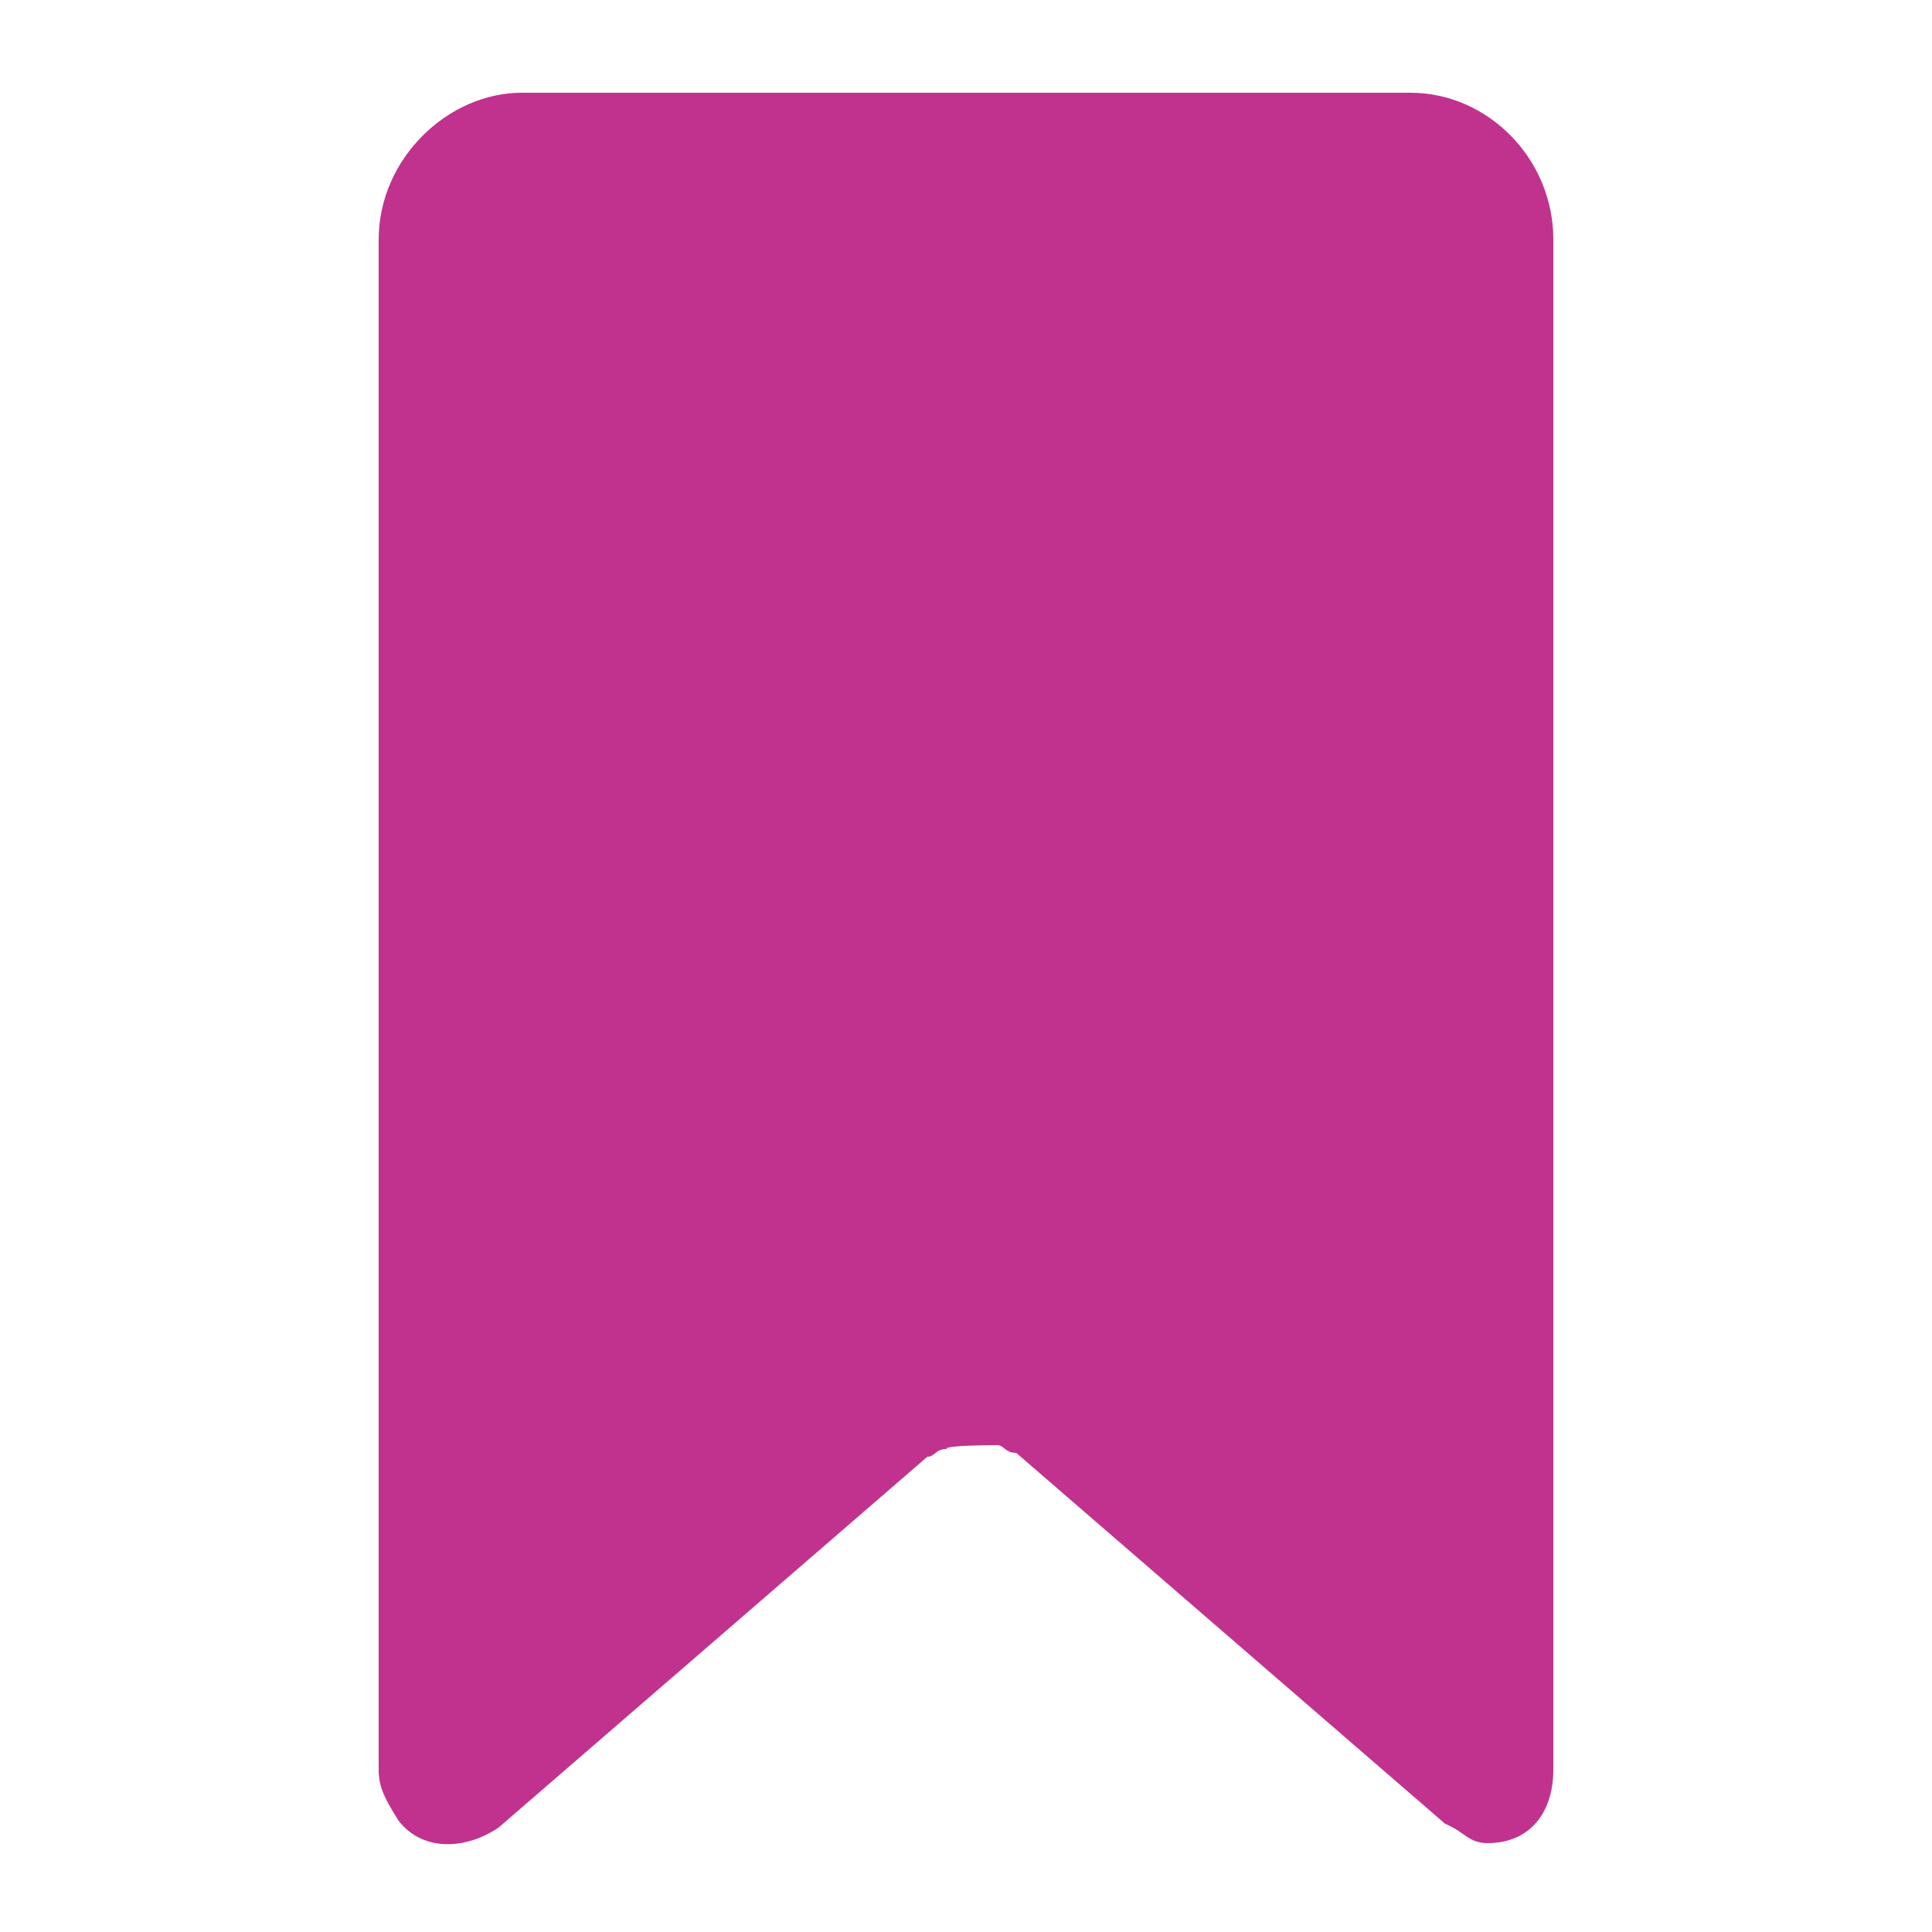 <?xml version="1.0" encoding="utf-8"?>
<!-- Generator: Adobe Illustrator 25.3.1, SVG Export Plug-In . SVG Version: 6.00 Build 0)  -->
<svg version="1.1" id="圖層_1" xmlns="http://www.w3.org/2000/svg" xmlns:xlink="http://www.w3.org/1999/xlink" x="0px" y="0px"
	 viewBox="0 0 50 50" style="enable-background:new 0 0 50 50;" xml:space="preserve">
<style type="text/css">
	.st0{fill-rule:evenodd;clip-rule:evenodd;fill:#C1328E;}
</style>
<path class="st0" d="M25.8,37.4c0.2,0,0.2,0.2,0.5,0.2l11.1,9.6c0.5,0.2,0.6,0.5,1.1,0.5c1.1,0,1.7-0.8,1.7-1.9V6.2
	c0-2.1-1.7-3.8-3.7-3.8h-23c-1.9,0-3.7,1.7-3.7,3.8v39.6c0,0.5,0.2,0.8,0.5,1.3c0.6,0.8,1.7,0.8,2.6,0.2L24,37.7
	c0.2,0,0.2-0.2,0.5-0.2C24.4,37.4,25.8,37.4,25.8,37.4z"/>
</svg>

